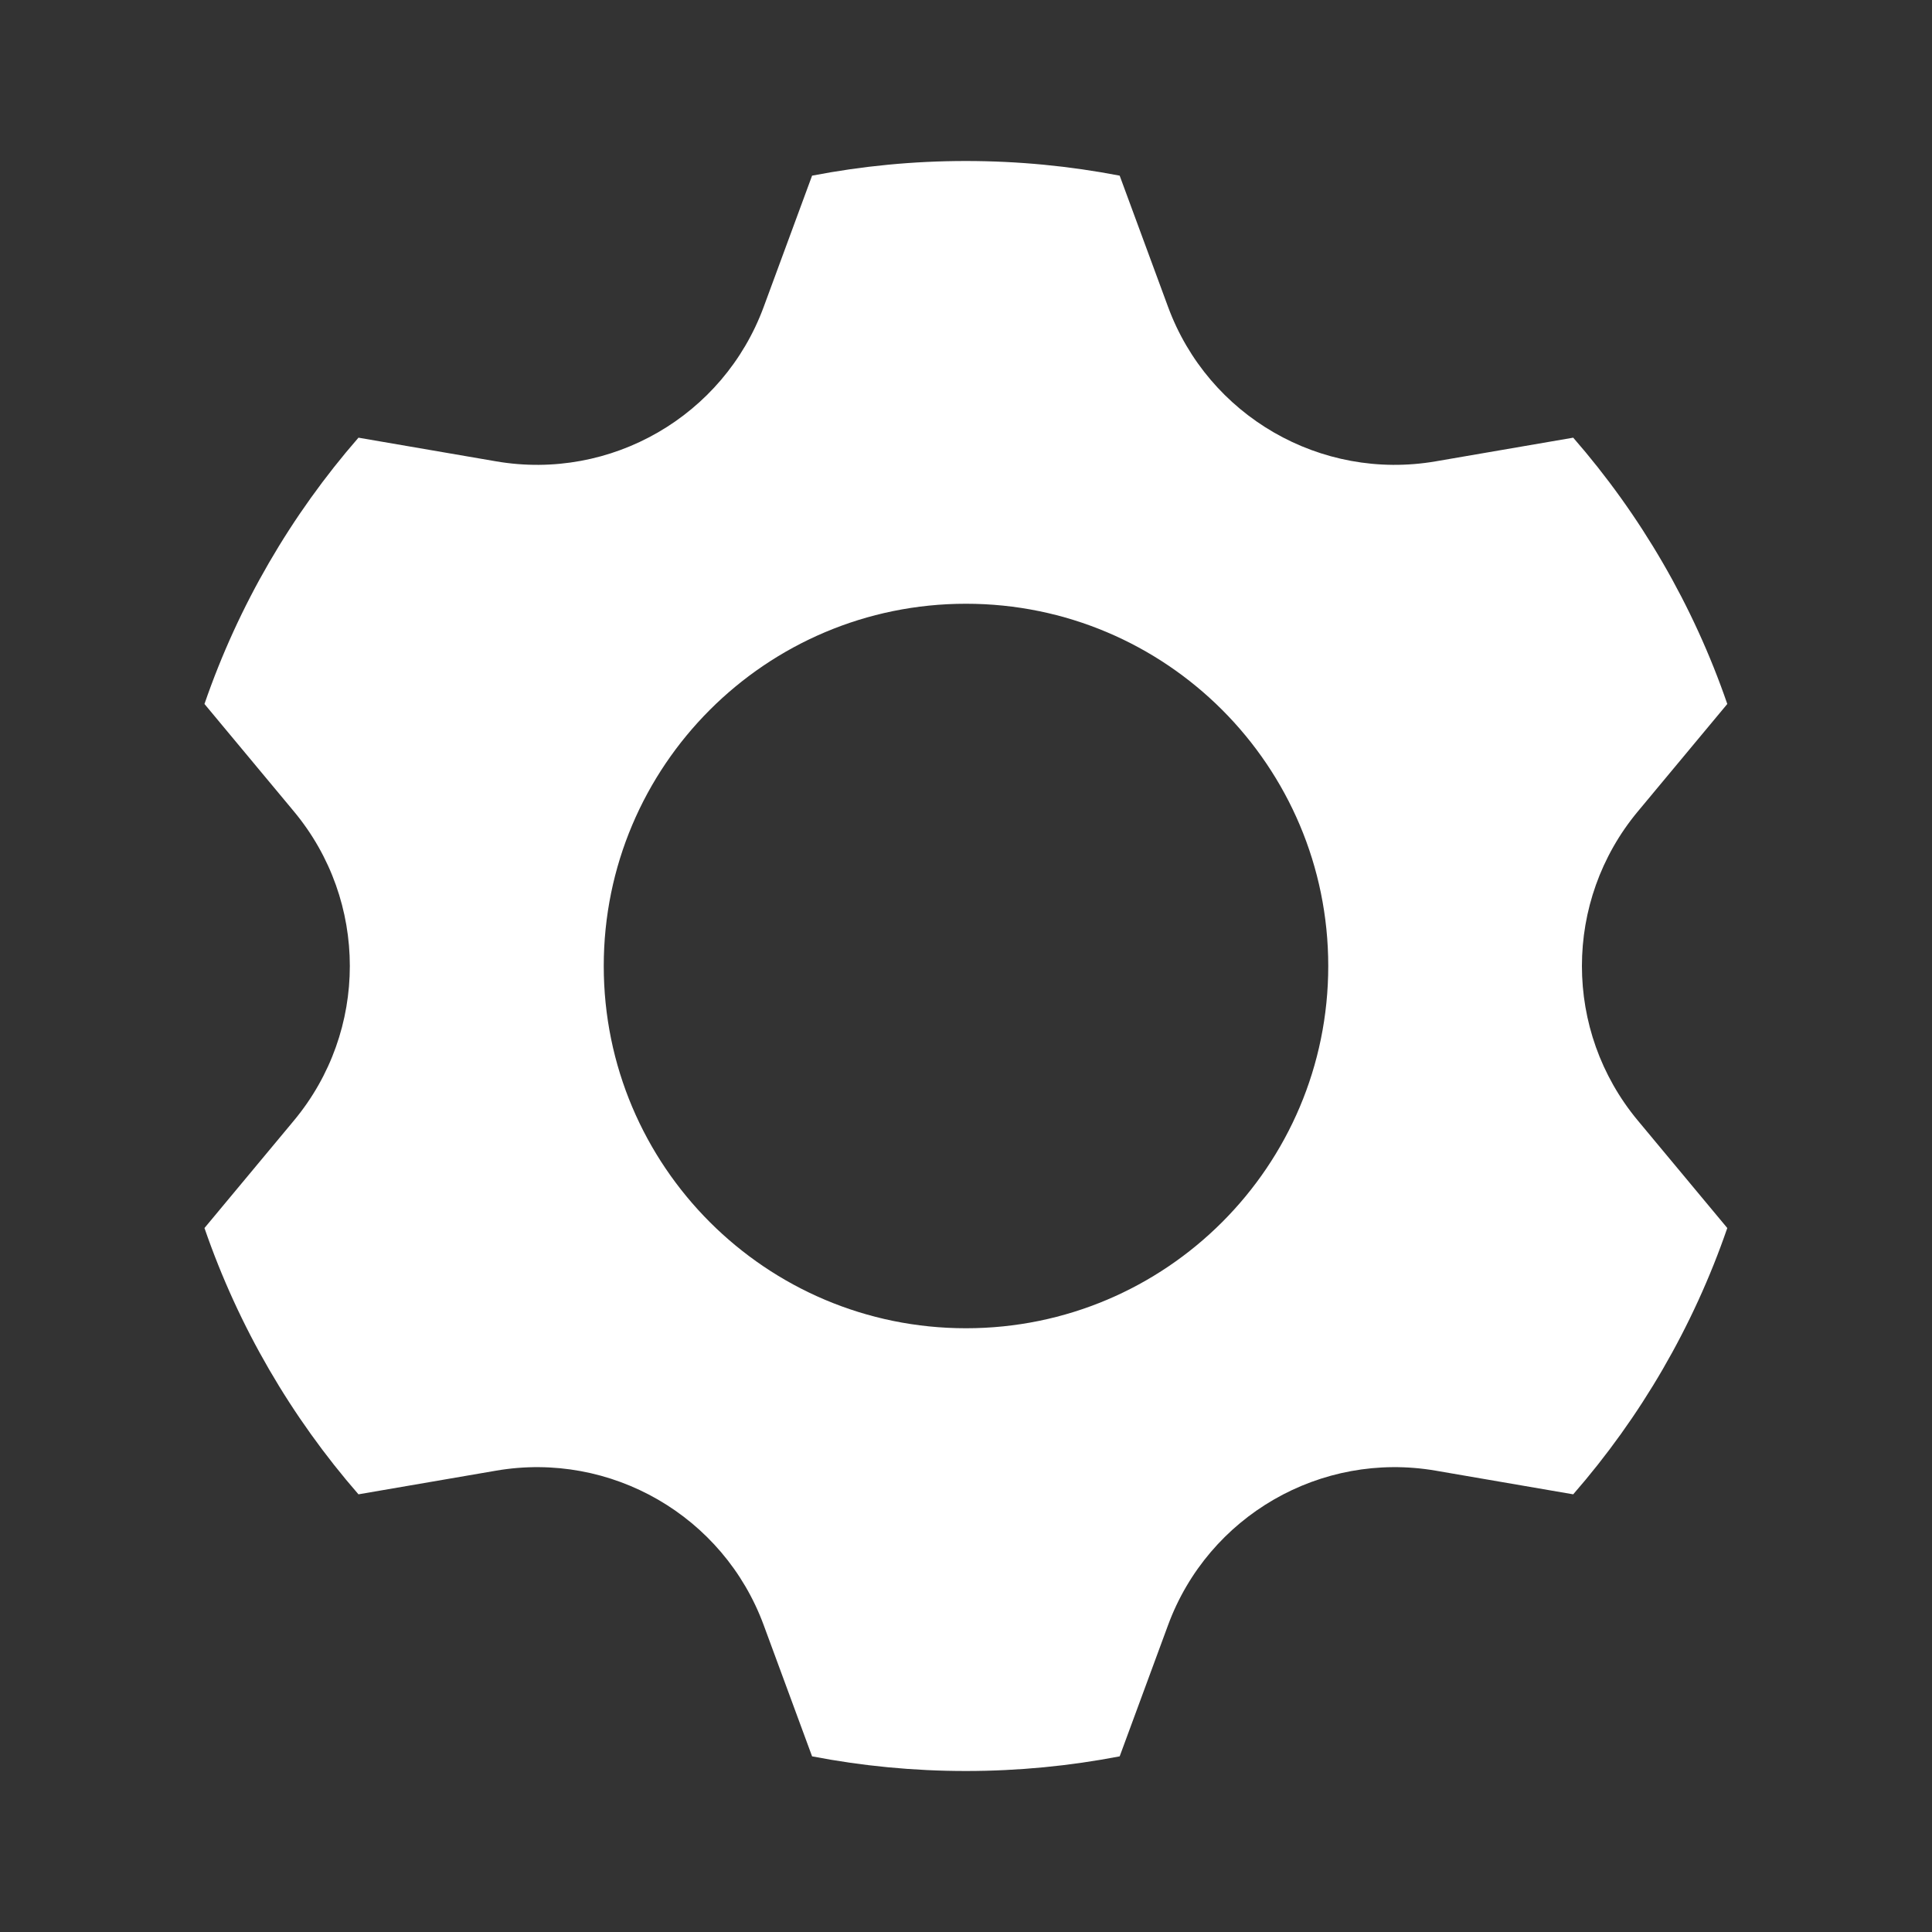 <svg width="24" height="24" viewBox="0 0 24 24" fill="none" xmlns="http://www.w3.org/2000/svg">
<rect x="0" y="0" width="24" height="24" fill="#333333" stroke="none"/>
<path fill-rule="evenodd" clip-rule="evenodd" d="M11.998 22C12.652 22 13.291 21.937 13.909 21.818L14.51 20.188C15.01 18.831 16.408 18.024 17.834 18.269L19.543 18.563C20.379 17.604 21.034 16.483 21.457 15.255L20.345 13.919C19.42 12.807 19.42 11.193 20.345 10.081L21.457 8.745C21.034 7.517 20.379 6.396 19.543 5.437L17.834 5.731C16.408 5.976 15.01 5.169 14.51 3.812L13.909 2.182C13.291 2.063 12.652 2 11.998 2C11.345 2 10.706 2.063 10.088 2.182L9.487 3.812C8.987 5.169 7.589 5.976 6.163 5.731L4.453 5.437C3.618 6.396 2.963 7.516 2.54 8.745L3.652 10.081C4.577 11.193 4.577 12.807 3.652 13.919L2.54 15.255C2.963 16.483 3.618 17.604 4.453 18.563L6.163 18.269C7.589 18.024 8.987 18.831 9.487 20.188L10.088 21.818C10.706 21.937 11.345 22 11.998 22ZM12 16.5C14.485 16.5 16.5 14.485 16.5 12C16.5 9.515 14.485 7.5 12 7.5C9.515 7.5 7.5 9.515 7.5 12C7.5 14.485 9.515 16.5 12 16.5Z" fill="white"/>
</svg>
